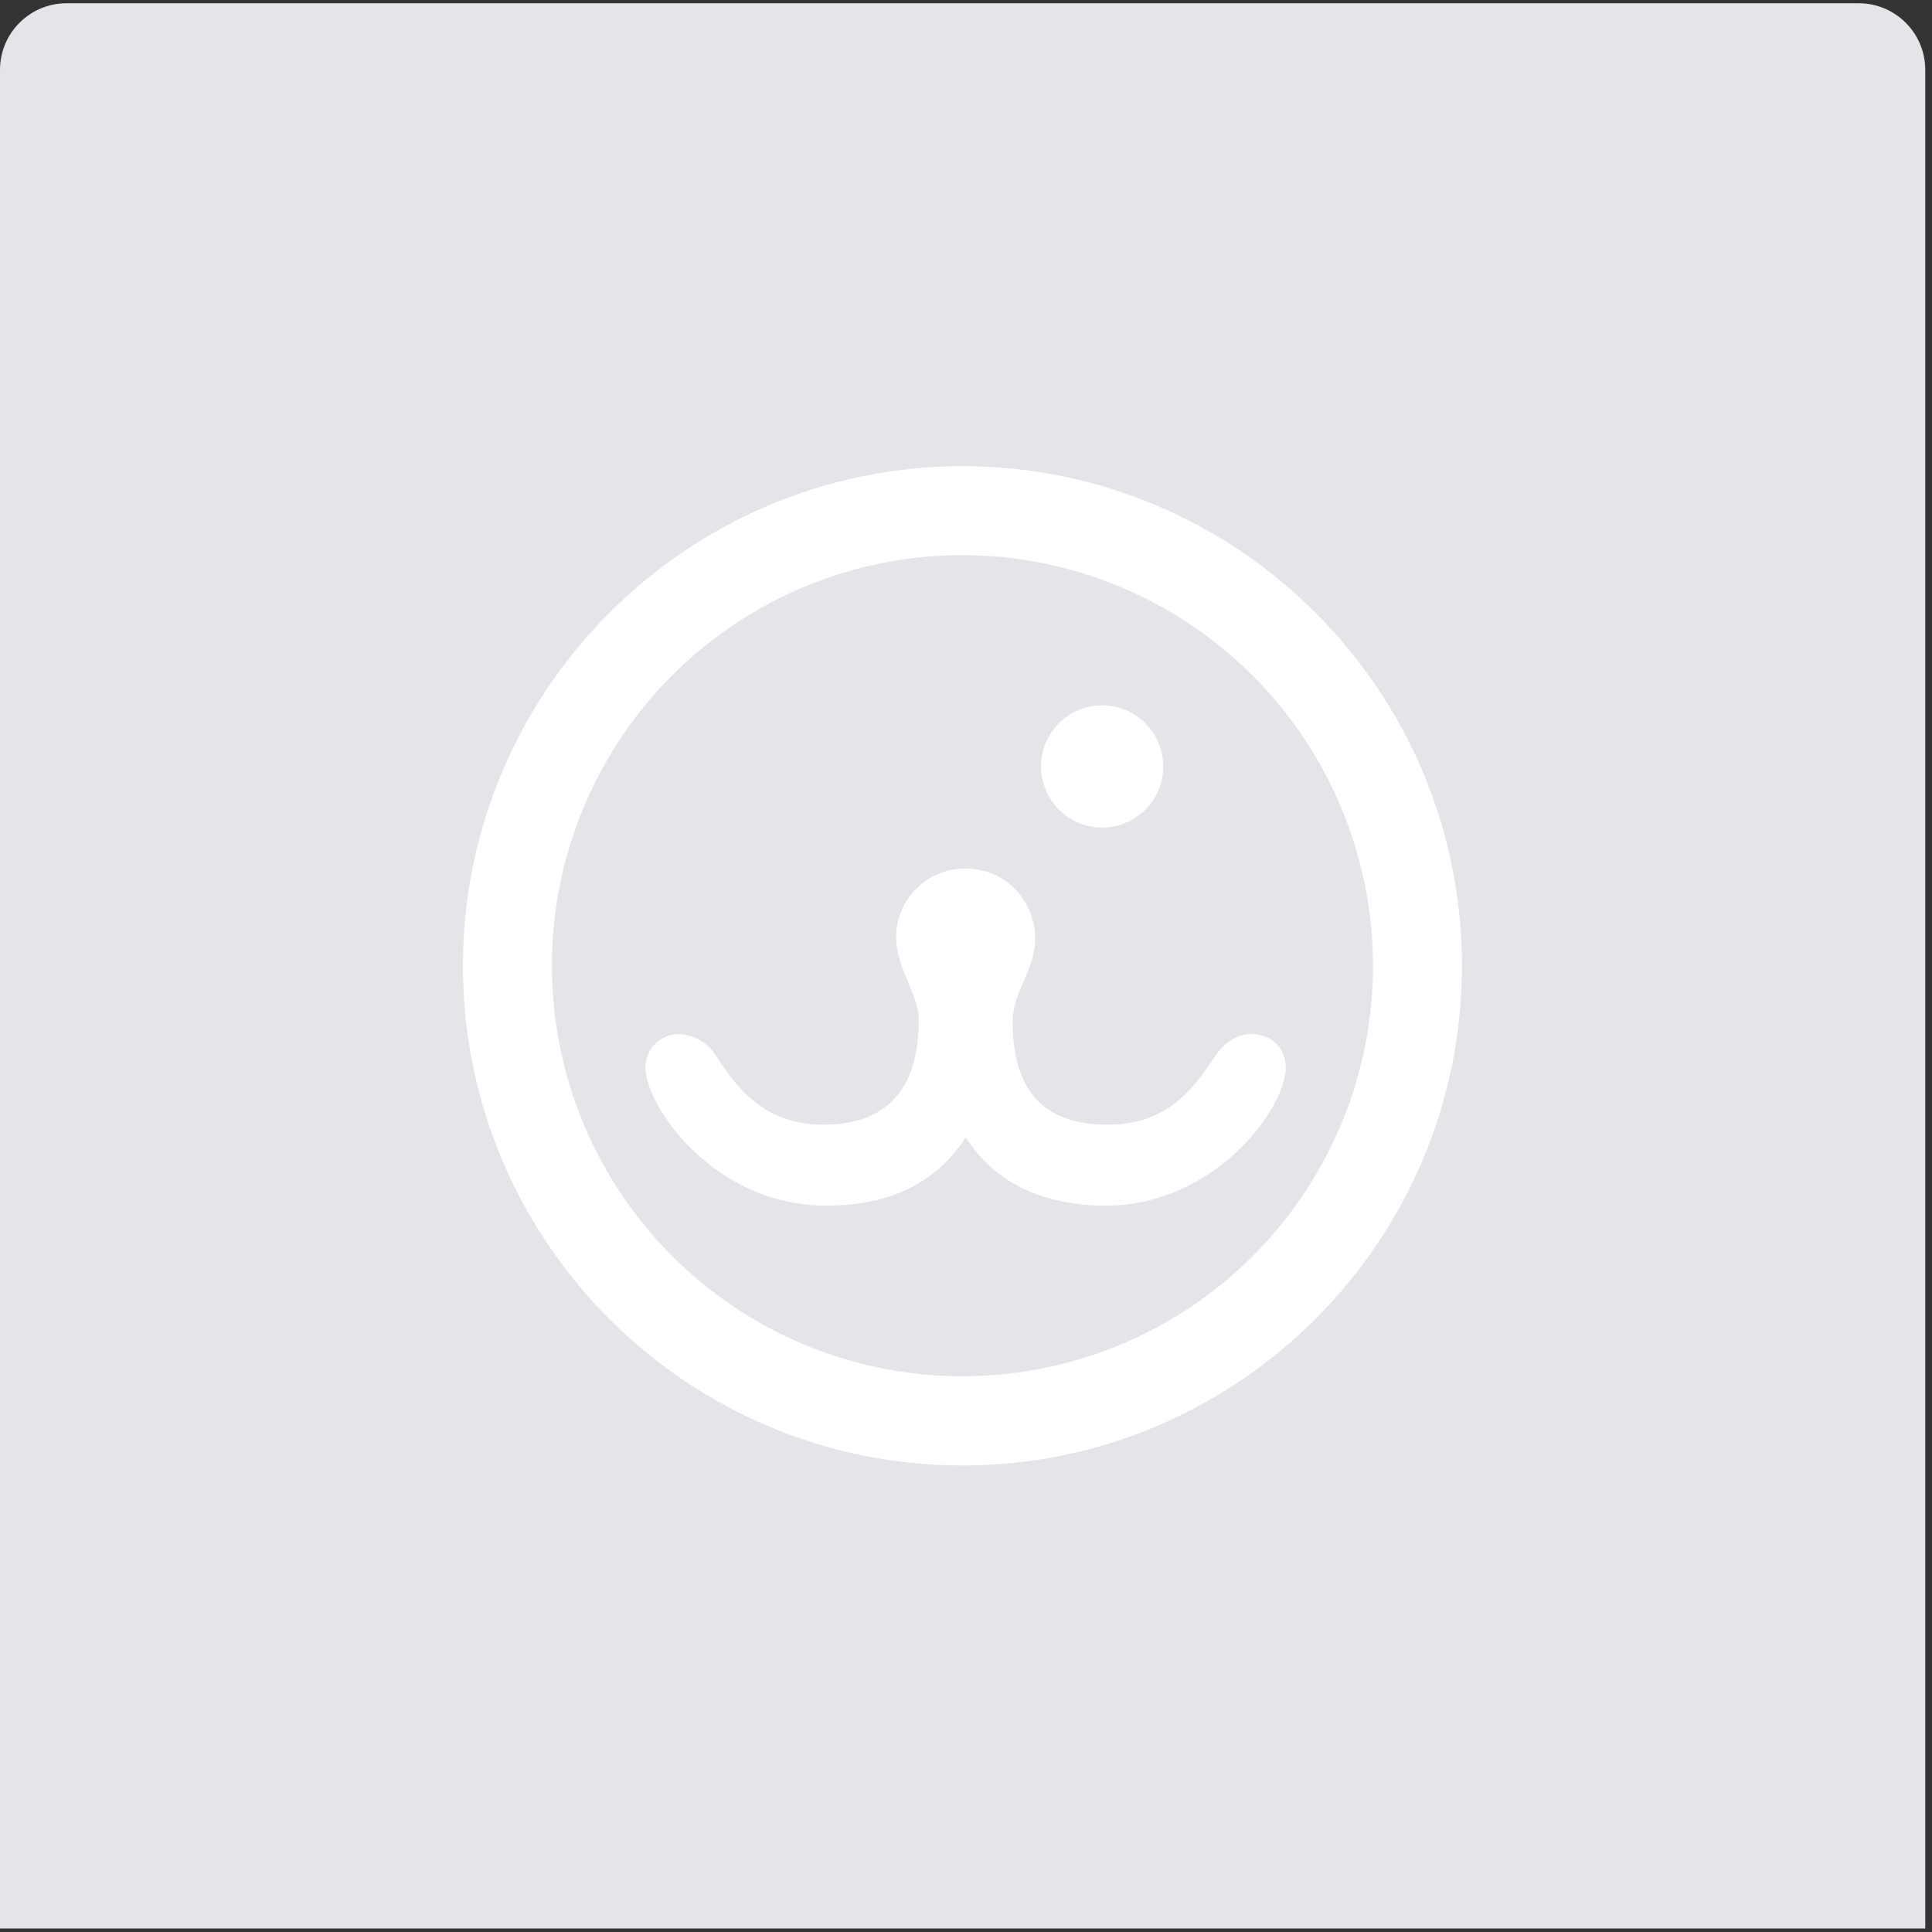 <svg width="232" height="232" viewBox="0 0 232 232" fill="none" xmlns="http://www.w3.org/2000/svg">
<rect x="0" y="0" width="232" height="232" fill="#333333" stroke="none"/>
<path d="M0 8.39C0 3.972 3.582 0.39 8 0.39H223.19C227.608 0.39 231.19 3.972 231.19 8.39V231.58H0V8.39Z" fill="#E6E4E9"/>
<g clip-path="url(#clip0_1_172)">
<rect width="120" height="120" transform="translate(55.59 55.98)" fill="#E6E4E9"/>
<g clip-path="url(#clip1_1_172)">
<path d="M115.574 175.98C82.488 175.98 55.59 149.065 55.59 115.996C55.59 82.927 82.505 55.98 115.574 55.98C148.643 55.98 175.557 82.894 175.557 115.963C175.557 149.032 148.671 175.98 115.574 175.98ZM115.574 66.662C105.823 66.662 96.291 69.553 88.183 74.971C80.076 80.388 73.757 88.088 70.025 97.097C66.293 106.105 65.317 116.018 67.219 125.582C69.122 135.145 73.817 143.93 80.712 150.825C87.607 157.72 96.392 162.415 105.955 164.318C115.519 166.22 125.432 165.244 134.441 161.512C143.449 157.781 151.149 151.462 156.566 143.354C161.984 135.246 164.875 125.714 164.875 115.963C164.857 102.894 159.657 90.364 150.415 81.122C141.173 71.88 128.644 66.68 115.574 66.662Z" fill="white"/>
<path d="M132.348 99.373C136.401 99.373 139.686 96.088 139.686 92.036C139.686 87.983 136.401 84.698 132.348 84.698C128.296 84.698 125.011 87.983 125.011 92.036C125.011 96.088 128.296 99.373 132.348 99.373Z" fill="white"/>
<path d="M98.893 135.055C106.917 135.055 110.319 130.261 110.319 122.586C110.319 119.197 107.62 116.345 107.62 112.672C107.599 111.565 107.803 110.465 108.219 109.439C108.634 108.413 109.253 107.481 110.038 106.699C110.823 105.918 111.757 105.304 112.785 104.892C113.814 104.481 114.914 104.283 116.021 104.308C121.132 104.308 124.312 108.626 124.312 112.66C124.312 116.522 121.605 119.061 121.605 122.64C121.605 130.318 124.727 135.051 132.998 135.051C139.674 135.051 142.924 131.436 145.869 126.884C146.843 125.376 148.474 124.168 150.241 124.168C152.907 124.168 154.39 126.078 154.39 128.186C154.39 133.207 145.763 144.776 132.792 144.776C128.322 144.776 120.644 143.848 115.968 136.588C111.679 143.161 105.163 144.772 99.23 144.772C85.644 144.772 77.505 132.755 77.505 128.178C77.503 127.646 77.609 127.118 77.814 126.627C78.02 126.137 78.322 125.692 78.702 125.319C79.082 124.947 79.533 124.654 80.028 124.458C80.523 124.263 81.052 124.168 81.584 124.18C82.496 124.231 83.382 124.505 84.163 124.979C84.944 125.452 85.596 126.111 86.063 126.896C88.984 131.576 92.533 135.055 98.893 135.055Z" fill="white"/>
</g>
</g>
<defs>
<clipPath id="clip0_1_172">
<rect width="120" height="120" fill="white" transform="translate(55.59 55.98)"/>
</clipPath>
<clipPath id="clip1_1_172">
<rect width="120" height="120" fill="white" transform="translate(55.59 55.98)"/>
</clipPath>
</defs>
</svg>
